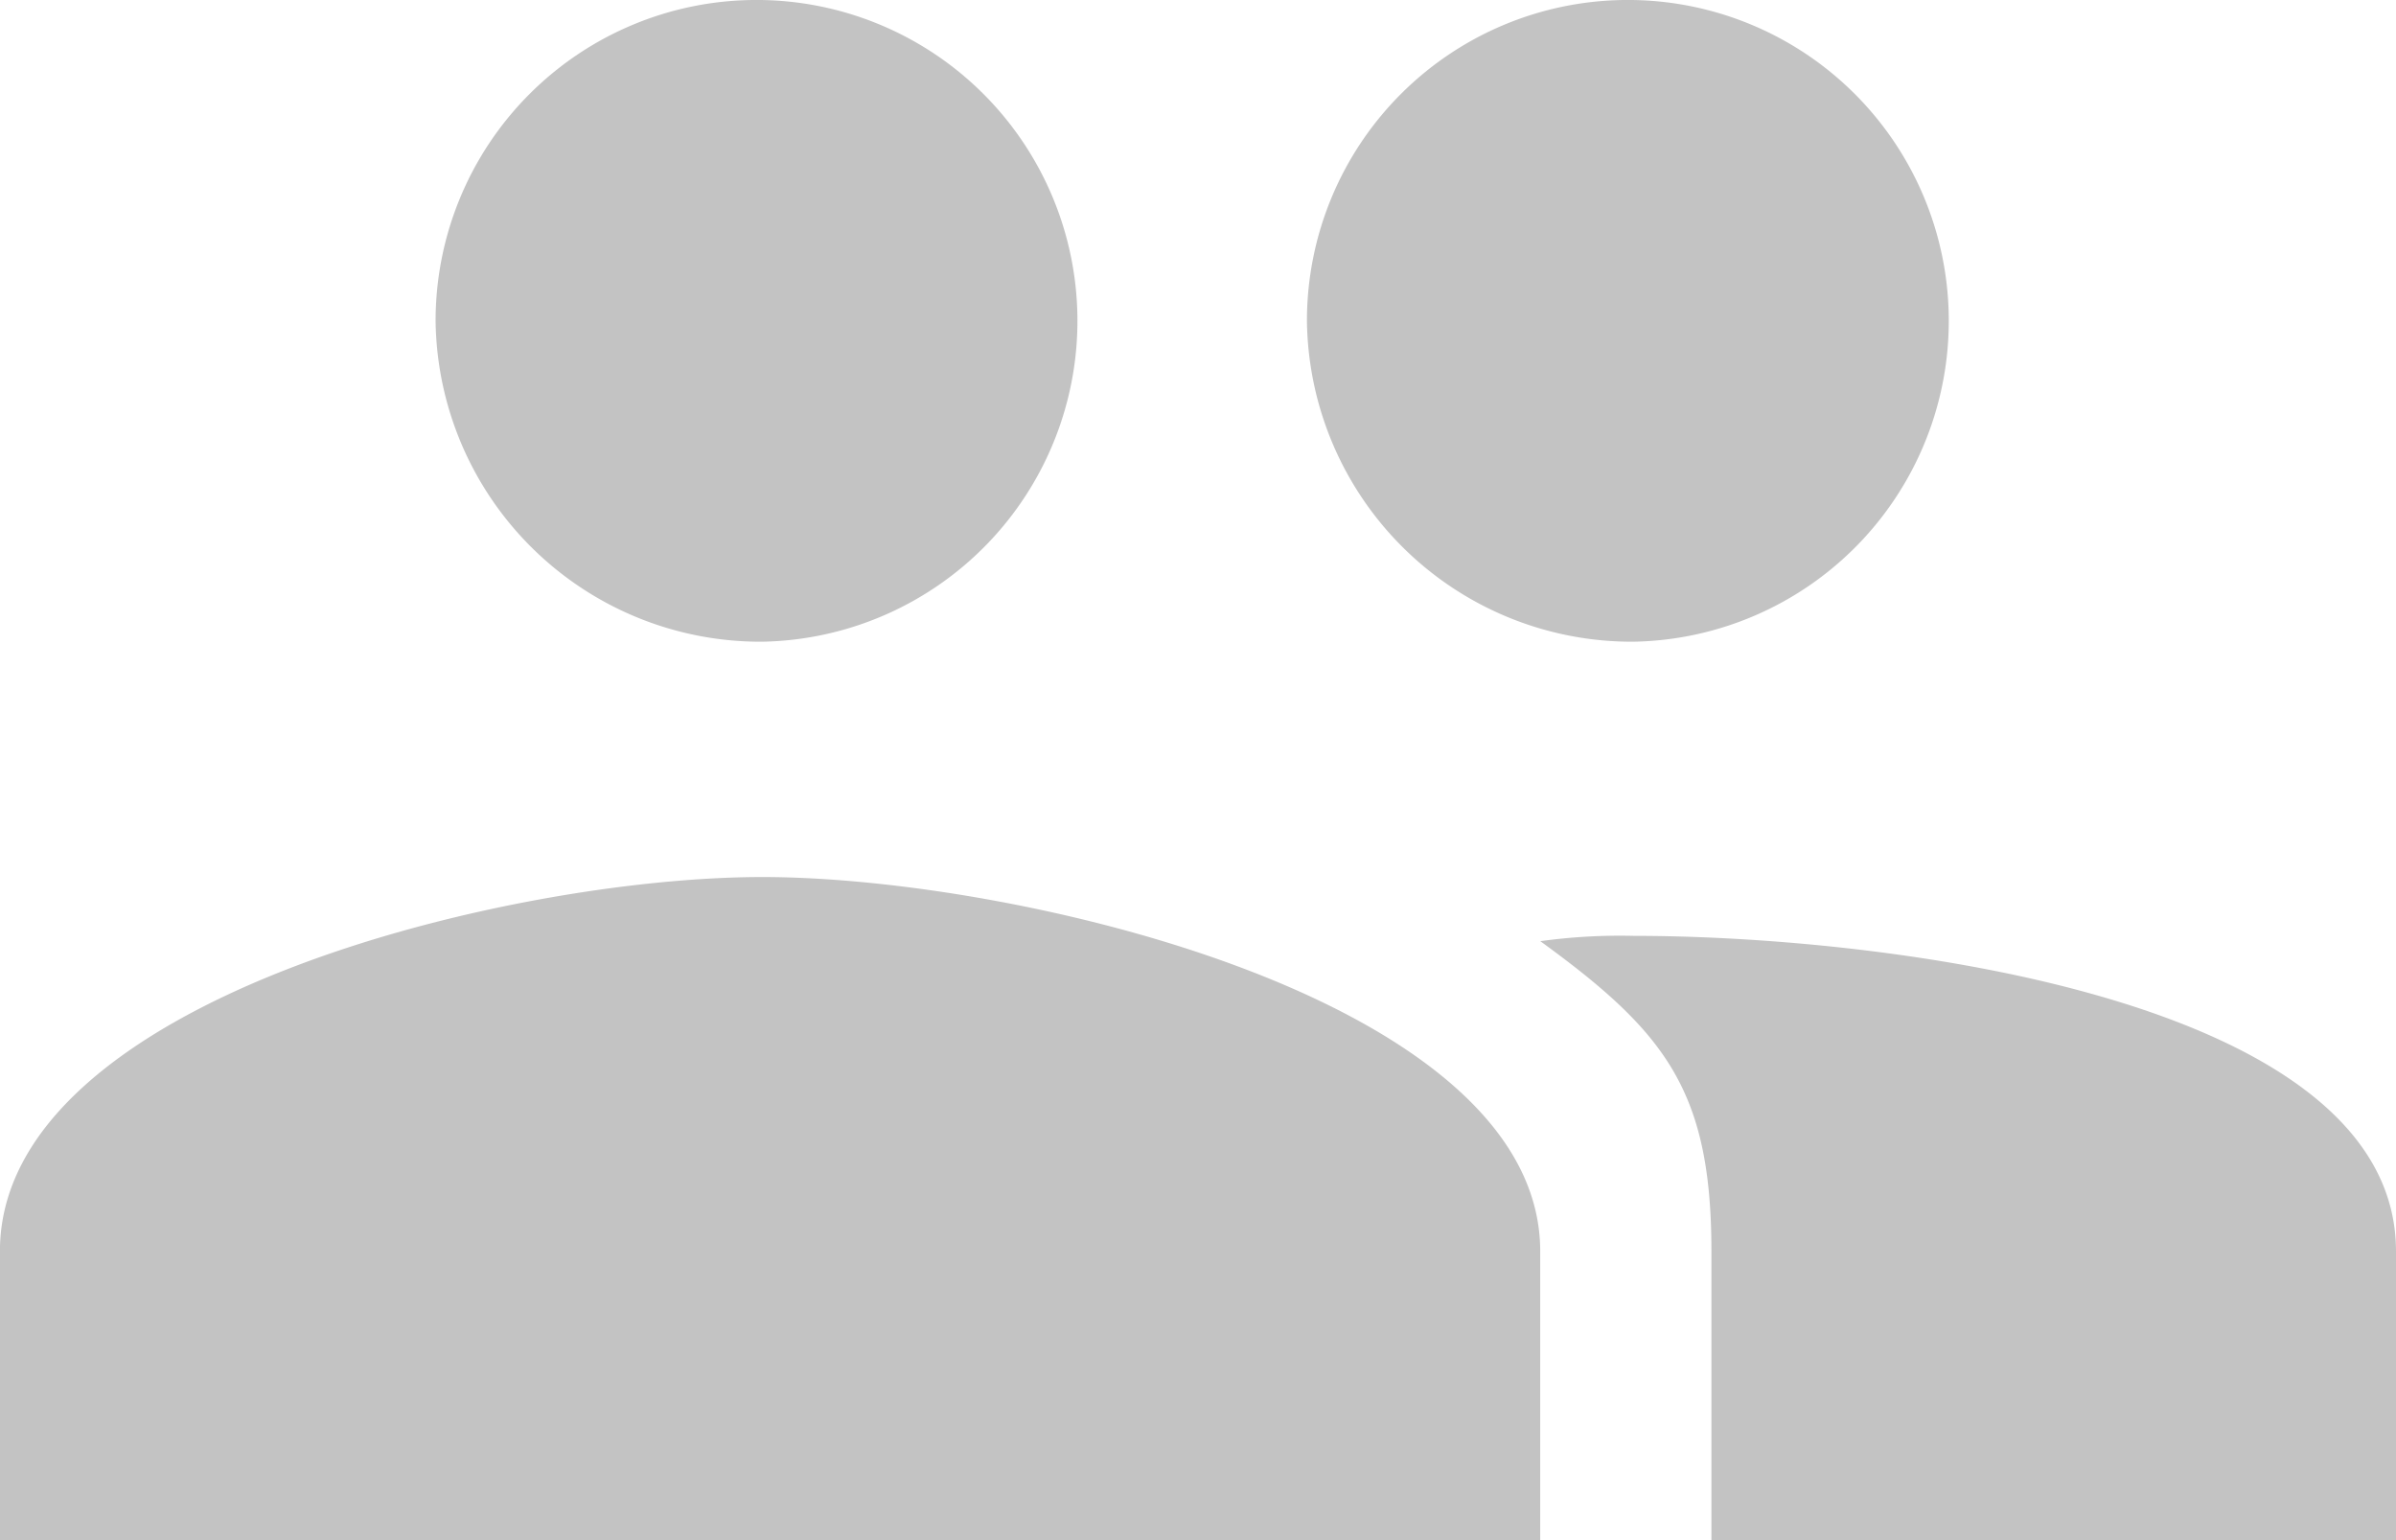 <svg xmlns="http://www.w3.org/2000/svg" width="31.111" height="20" viewBox="0 0 31.111 20">
  <path id="Icon_ionic-md-people" data-name="Icon ionic-md-people" d="M23.462,16.208a4.167,4.167,0,1,0-4.242-4.167A4.218,4.218,0,0,0,23.462,16.208Zm-11.313,0a4.167,4.167,0,1,0-4.243-4.167A4.218,4.218,0,0,0,12.149,16.208Zm0,3.056c-3.323,0-9.9,1.6-9.9,4.861v3.75h20v-3.75C22.25,20.861,15.472,19.264,12.149,19.264Zm11.313.764a7.547,7.547,0,0,0-1.212.069c1.627,1.181,2.222,1.944,2.222,4.028v3.75h8.889v-3.75C33.361,20.861,26.786,20.028,23.462,20.028Z" transform="translate(-2.25 -7.875)" fill="#c3c3c3"/>
</svg>
